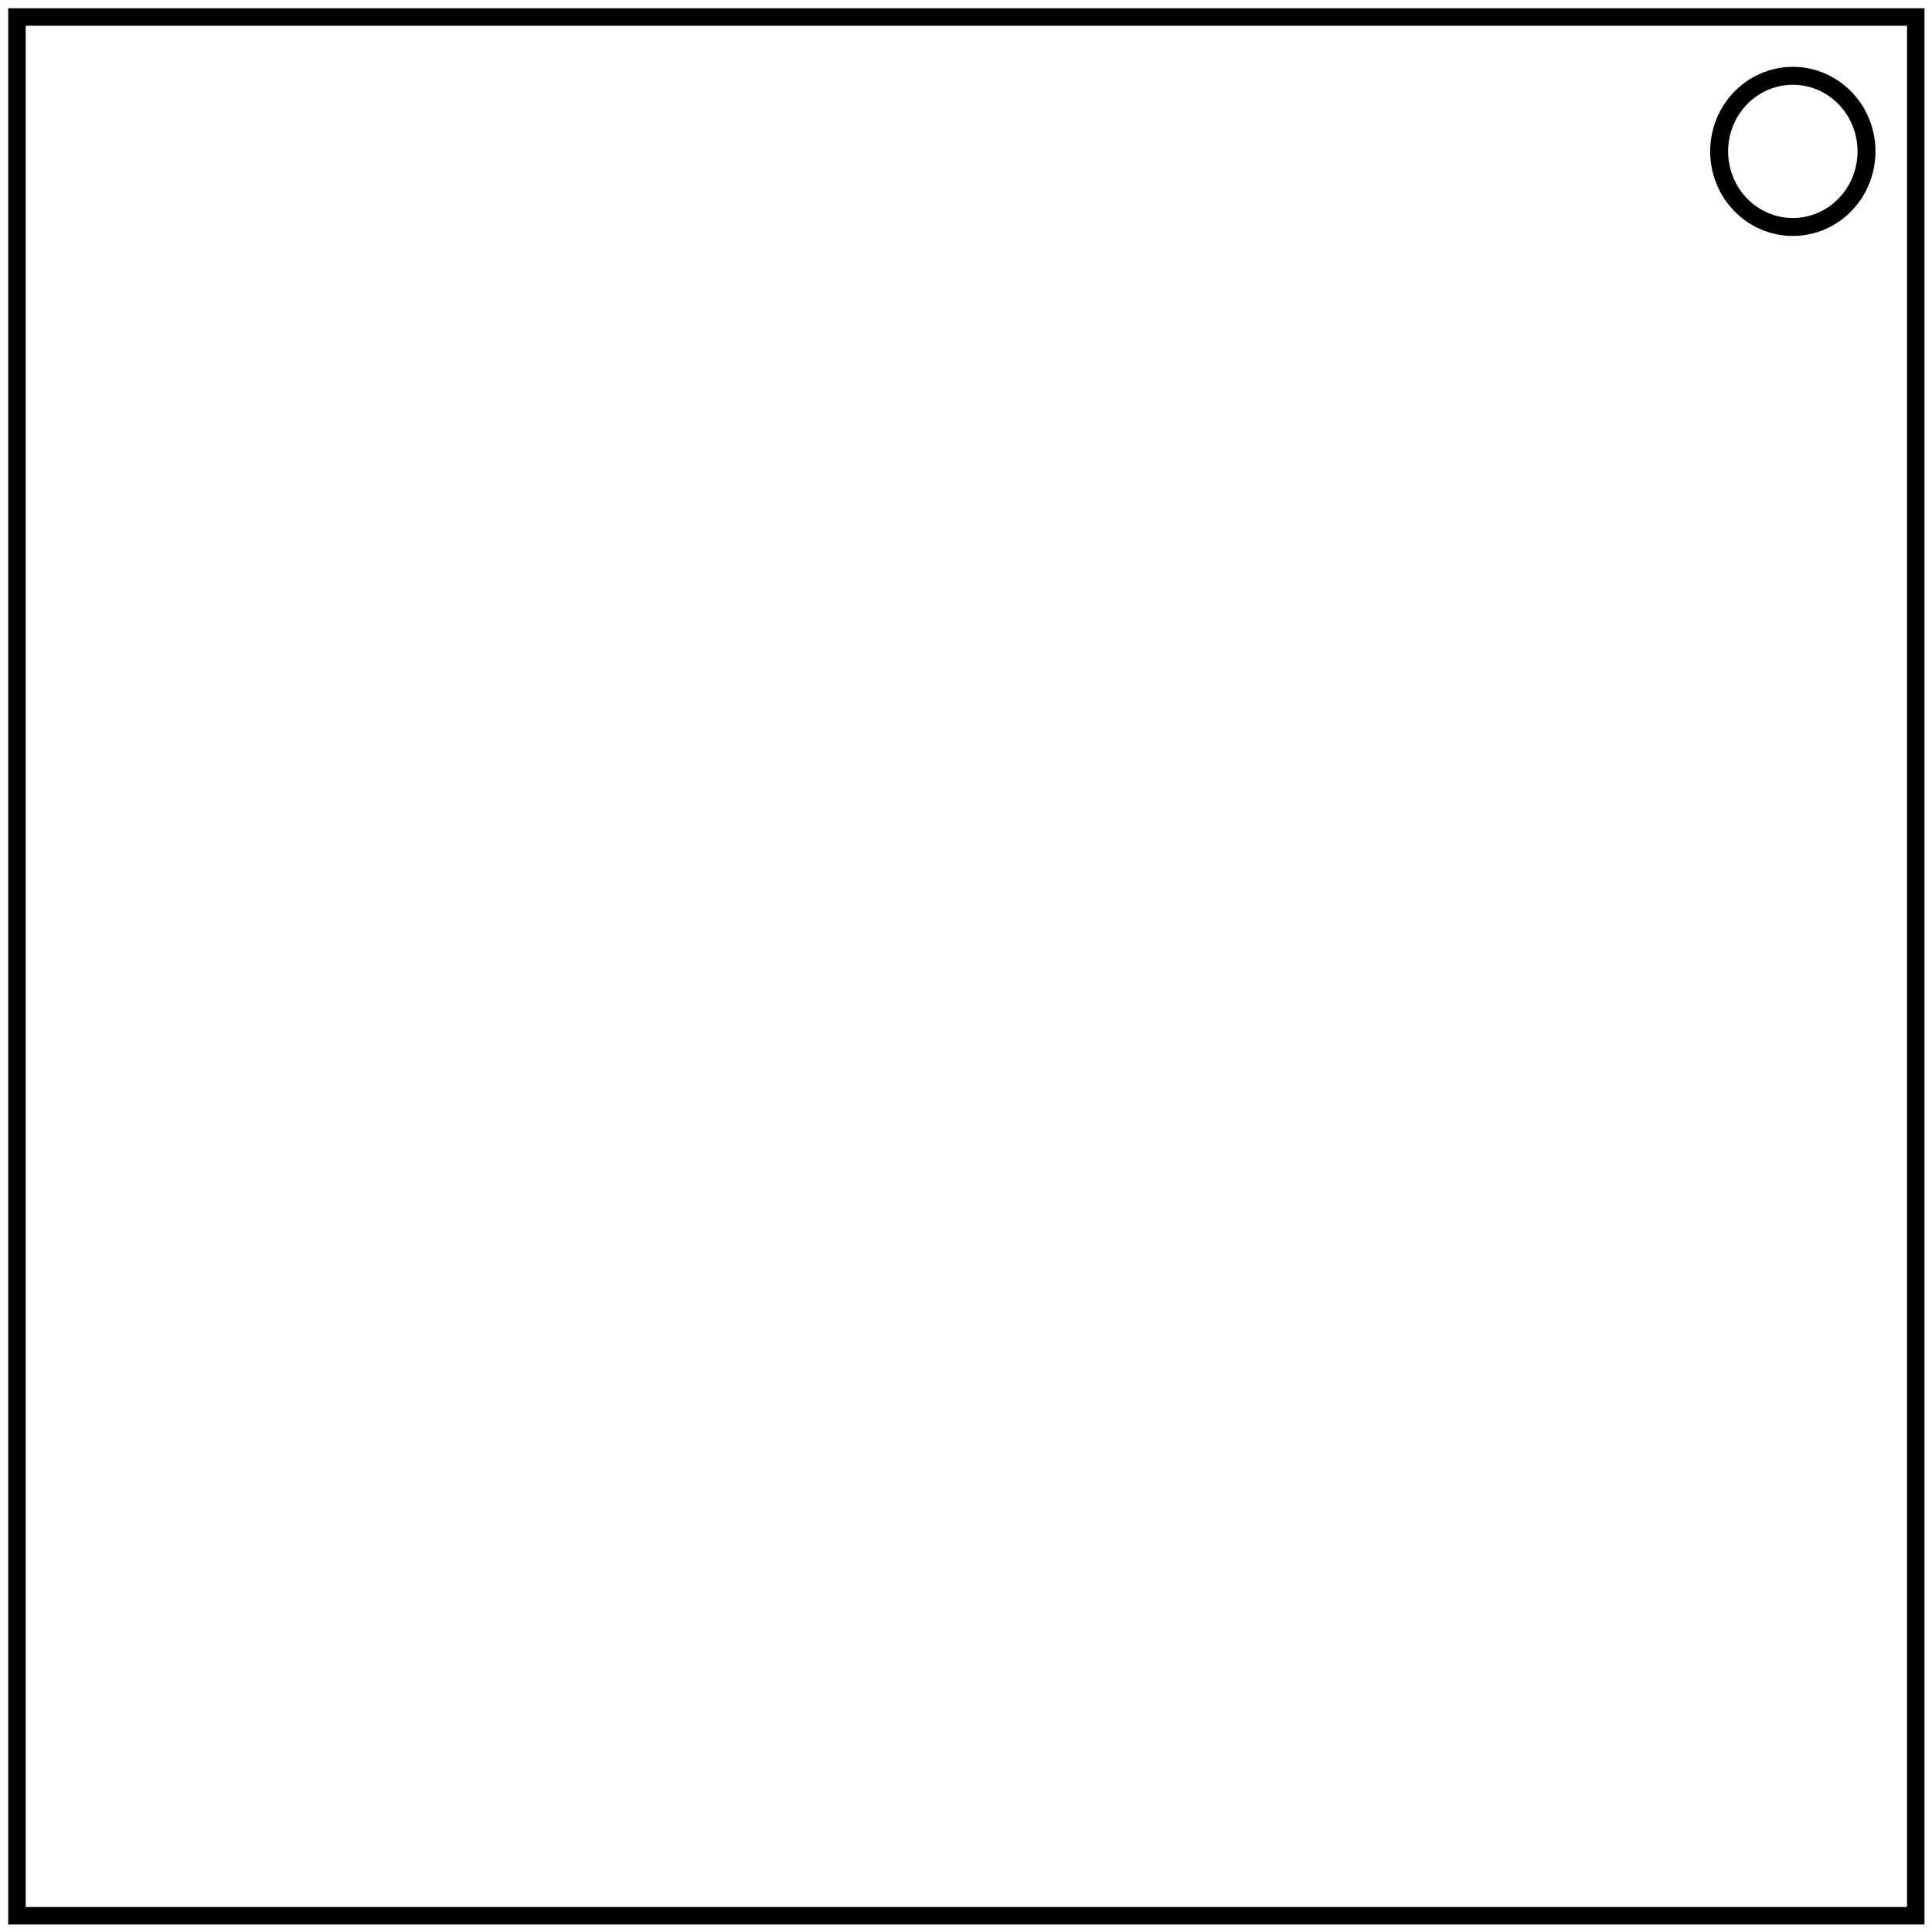 <?xml version="1.0" encoding="UTF-8" standalone="no"?>
<!-- Created with Inkscape (http://www.inkscape.org/) -->

<svg
   xmlns:dc="http://purl.org/dc/elements/1.1/"
   xmlns:cc="http://creativecommons.org/ns#"
   xmlns:rdf="http://www.w3.org/1999/02/22-rdf-syntax-ns#"
   xmlns:svg="http://www.w3.org/2000/svg"
   xmlns="http://www.w3.org/2000/svg"
   xmlns:sodipodi="http://sodipodi.sourceforge.net/DTD/sodipodi-0.dtd"
   xmlns:inkscape="http://www.inkscape.org/namespaces/inkscape"
   version="1.1"
   id="svg2"
   width="600"
   height="600"
   viewBox="0 0 600 600"
   sodipodi:docname="Green Arrows.svg"
   inkscape:version="0.92.4 (5da689c313, 2019-01-14)">
  <defs
     id="defs6" />
  <sodipodi:namedview
     pagecolor="#ffffff"
     bordercolor="#666666"
     borderopacity="1"
     objecttolerance="10"
     gridtolerance="10"
     guidetolerance="10"
     inkscape:pageopacity="0"
     inkscape:pageshadow="2"
     inkscape:window-width="1920"
     inkscape:window-height="1051"
     id="namedview4"
     showgrid="false"
     inkscape:zoom="0.39333333"
     inkscape:cx="-1363.983"
     inkscape:cy="198.30508"
     inkscape:window-x="-9"
     inkscape:window-y="-9"
     inkscape:window-maximized="1"
     inkscape:current-layer="svg2" />
  <rect
     style="fill:none;fill-opacity:1;stroke:#000000;stroke-width:5.429;stroke-miterlimit:4;stroke-dasharray:none;stroke-opacity:1"
     id="rect9"
     width="589.689"
     height="589.68"
     x="5.267"
     y="5.276" />
  <ellipse
     style="fill:none;fill-opacity:1;stroke:#000000;stroke-width:5.571;stroke-miterlimit:4;stroke-dasharray:none;stroke-opacity:1"
     id="path4530"
     cx="556.78"
     cy="47.017"
     rx="22.881"
     ry="23.473" />
</svg>
